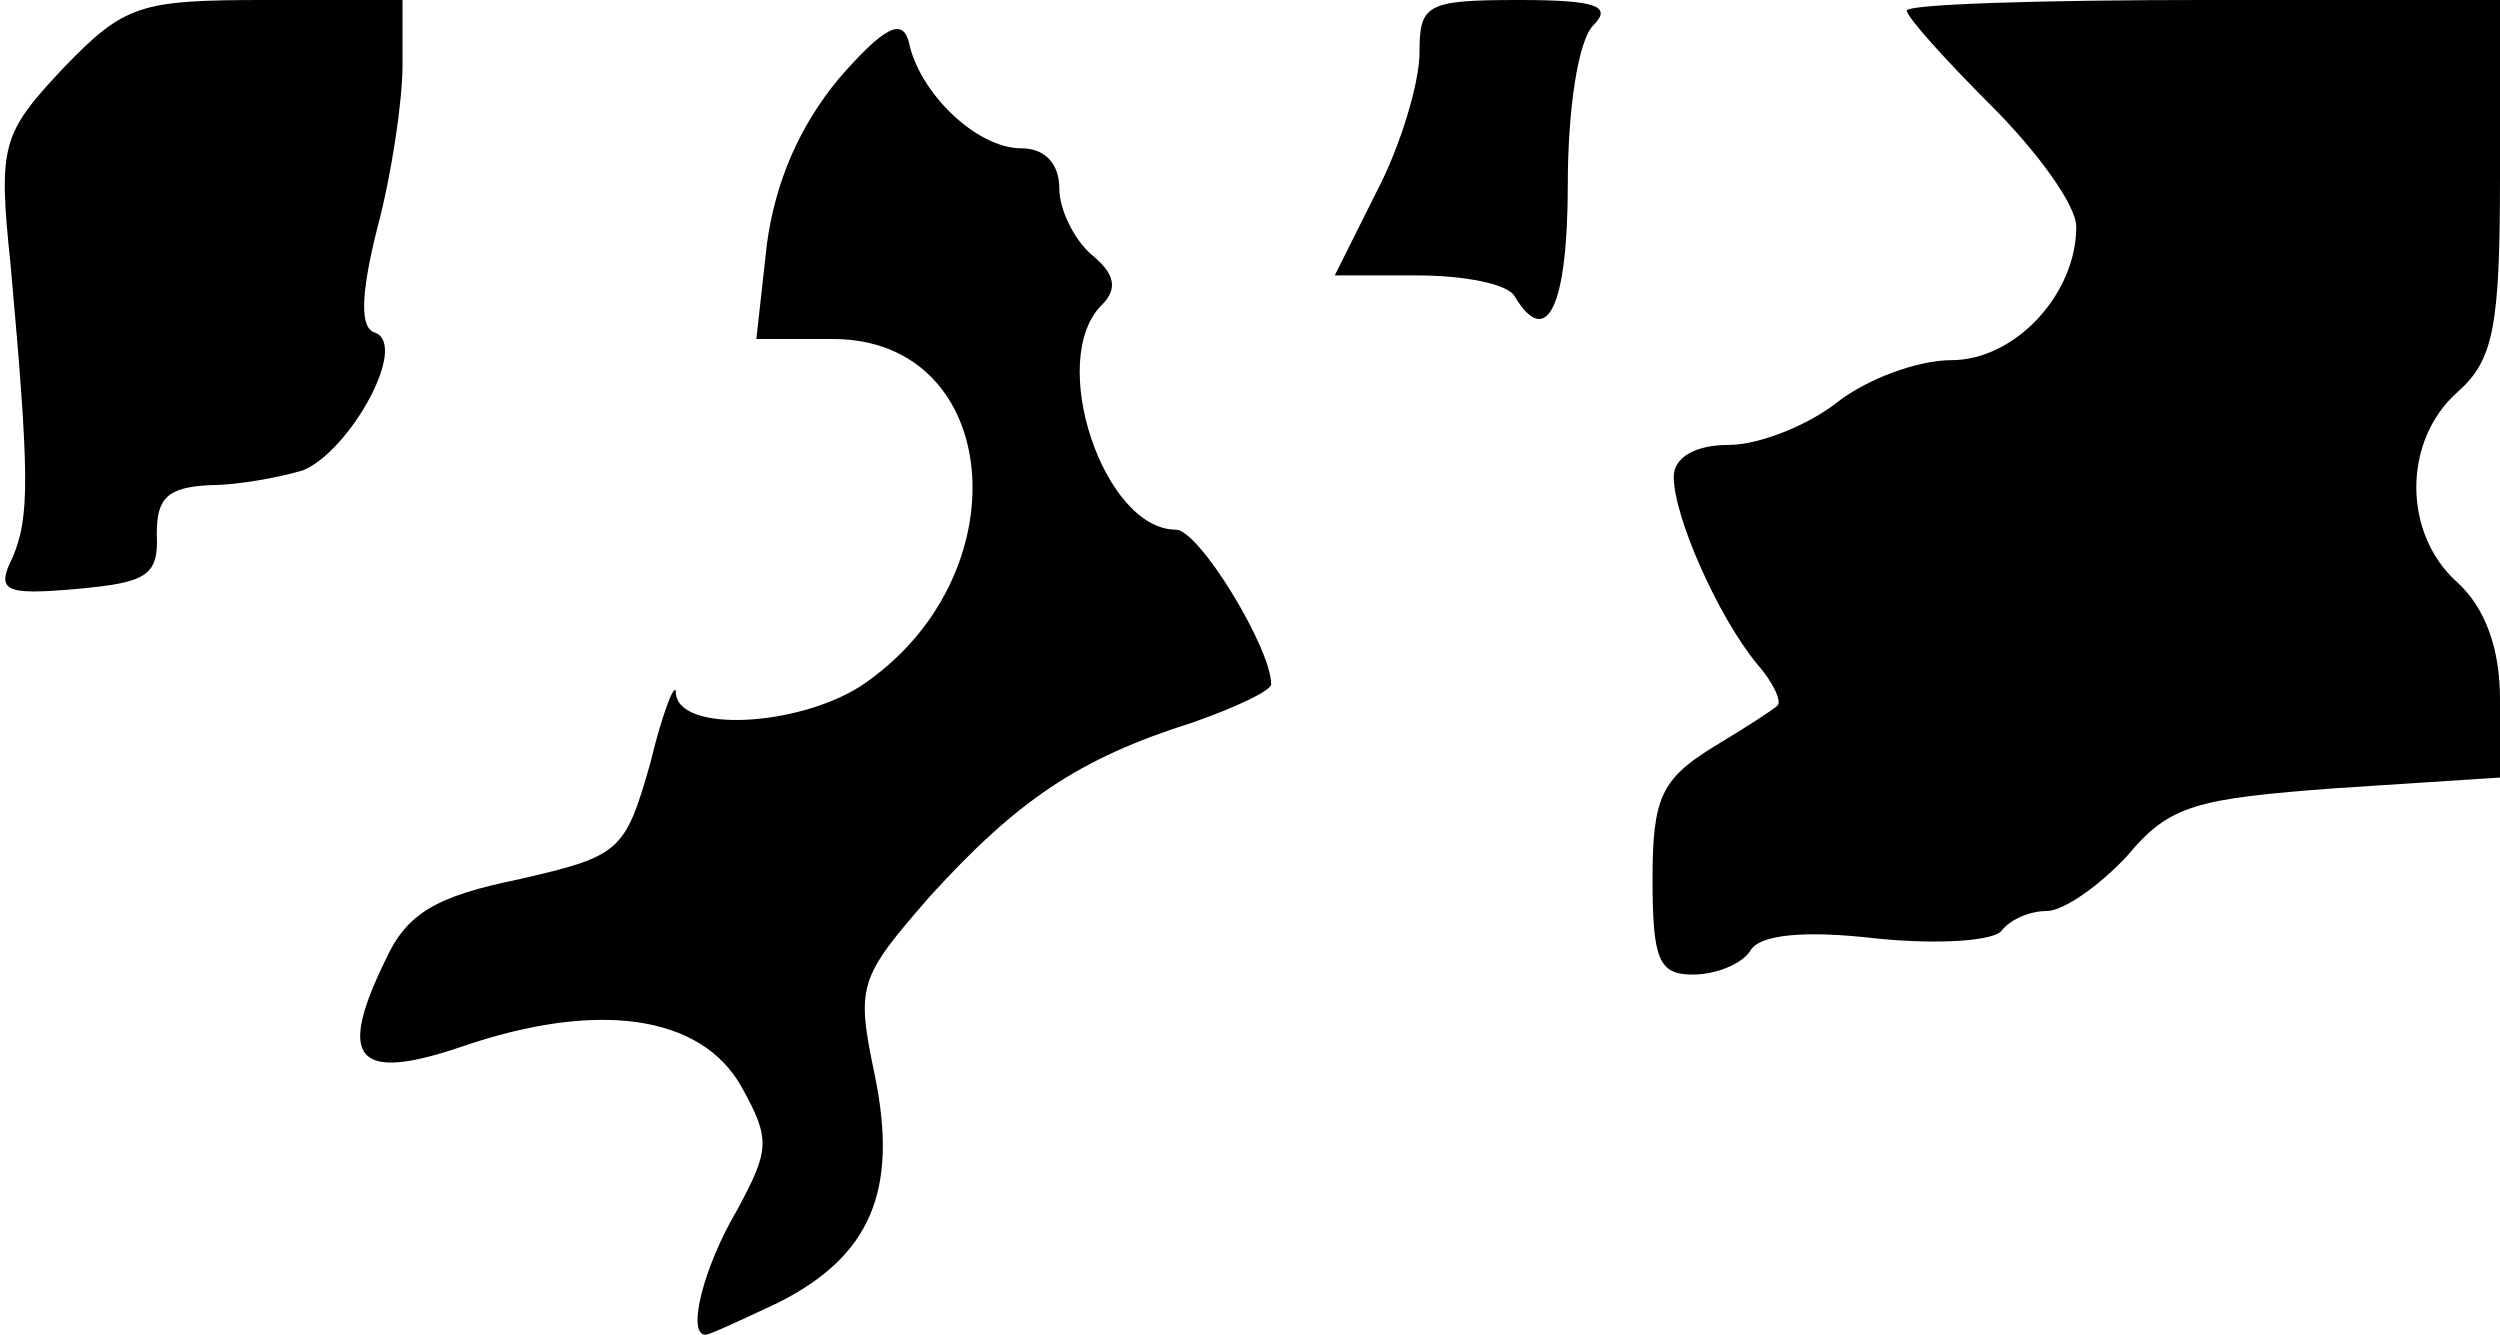 <?xml version="1.0" standalone="no"?>
<!DOCTYPE svg PUBLIC "-//W3C//DTD SVG 20010904//EN"
 "http://www.w3.org/TR/2001/REC-SVG-20010904/DTD/svg10.dtd">
<svg version="1.0" xmlns="http://www.w3.org/2000/svg"
 width="118pt" height="63pt" viewBox="0 0 118 63"
 preserveAspectRatio="xMidYMid meet">
<g transform="translate(0,63) scale(0.1,-0.1)"
fill="#000000" stroke="none">
<path fill="#000000" stroke="none" d="M30 598 c-29 -31 -31 -36 -25 -93 9
-100 9 -119 1 -138 -8 -16 -4 -18 30 -15 33 3 39 6 38 26 0 17 5 22 25 23 14
0 34 4 44 7 22 9 50 59 34 65 -7 2 -7 17 1 49 7 26 12 61 12 77 l0 31 -64 0
c-60 0 -67 -2 -96 -32z"/>
<path fill="#000000" stroke="none" d="M396 593 c-19 -23 -30 -49 -34 -78 l-5
-45 36 0 c81 0 90 -113 13 -164 -30 -19 -86 -22 -87 -3 0 6 -6 -8 -12 -33 -12
-42 -14 -44 -62 -55 -39 -8 -53 -16 -63 -38 -23 -47 -14 -58 36 -41 64 22 113
15 132 -19 14 -25 13 -30 -2 -58 -16 -27 -24 -59 -15 -59 2 0 17 7 34 15 44
22 57 53 46 107 -9 43 -8 46 26 85 41 45 70 65 124 82 20 7 37 15 37 18 0 17
-34 73 -45 73 -34 0 -61 80 -35 106 8 8 6 15 -5 24 -8 7 -15 21 -15 31 0 12
-7 19 -18 19 -21 0 -48 26 -53 50 -3 12 -12 7 -33 -17z"/>
<path fill="#000000" stroke="none" d="M670 605 c0 -14 -9 -44 -20 -65 l-20
-40 39 0 c22 0 43 -4 46 -10 15 -25 25 -5 25 53 0 36 5 68 12 75 9 9 2 12 -35
12 -44 0 -47 -2 -47 -25z"/>
<path fill="#000000" stroke="none" d="M900 625 c0 -3 18 -23 40 -45 22 -22
40 -47 40 -57 0 -32 -29 -63 -59 -63 -16 0 -40 -9 -54 -20 -14 -11 -37 -20
-51 -20 -16 0 -26 -6 -26 -15 0 -19 21 -66 39 -88 8 -9 12 -18 10 -20 -2 -2
-16 -11 -31 -20 -24 -15 -28 -24 -28 -62 0 -38 3 -45 19 -45 11 0 23 5 27 11
4 8 26 10 60 6 30 -3 56 -1 59 4 4 5 13 9 21 9 8 0 25 12 38 26 20 24 32 27
99 32 l77 5 0 37 c0 24 -7 43 -20 55 -26 23 -26 67 0 90 17 15 20 31 20 102
l0 83 -140 0 c-77 0 -140 -2 -140 -5z"/>
</g>
</svg>
